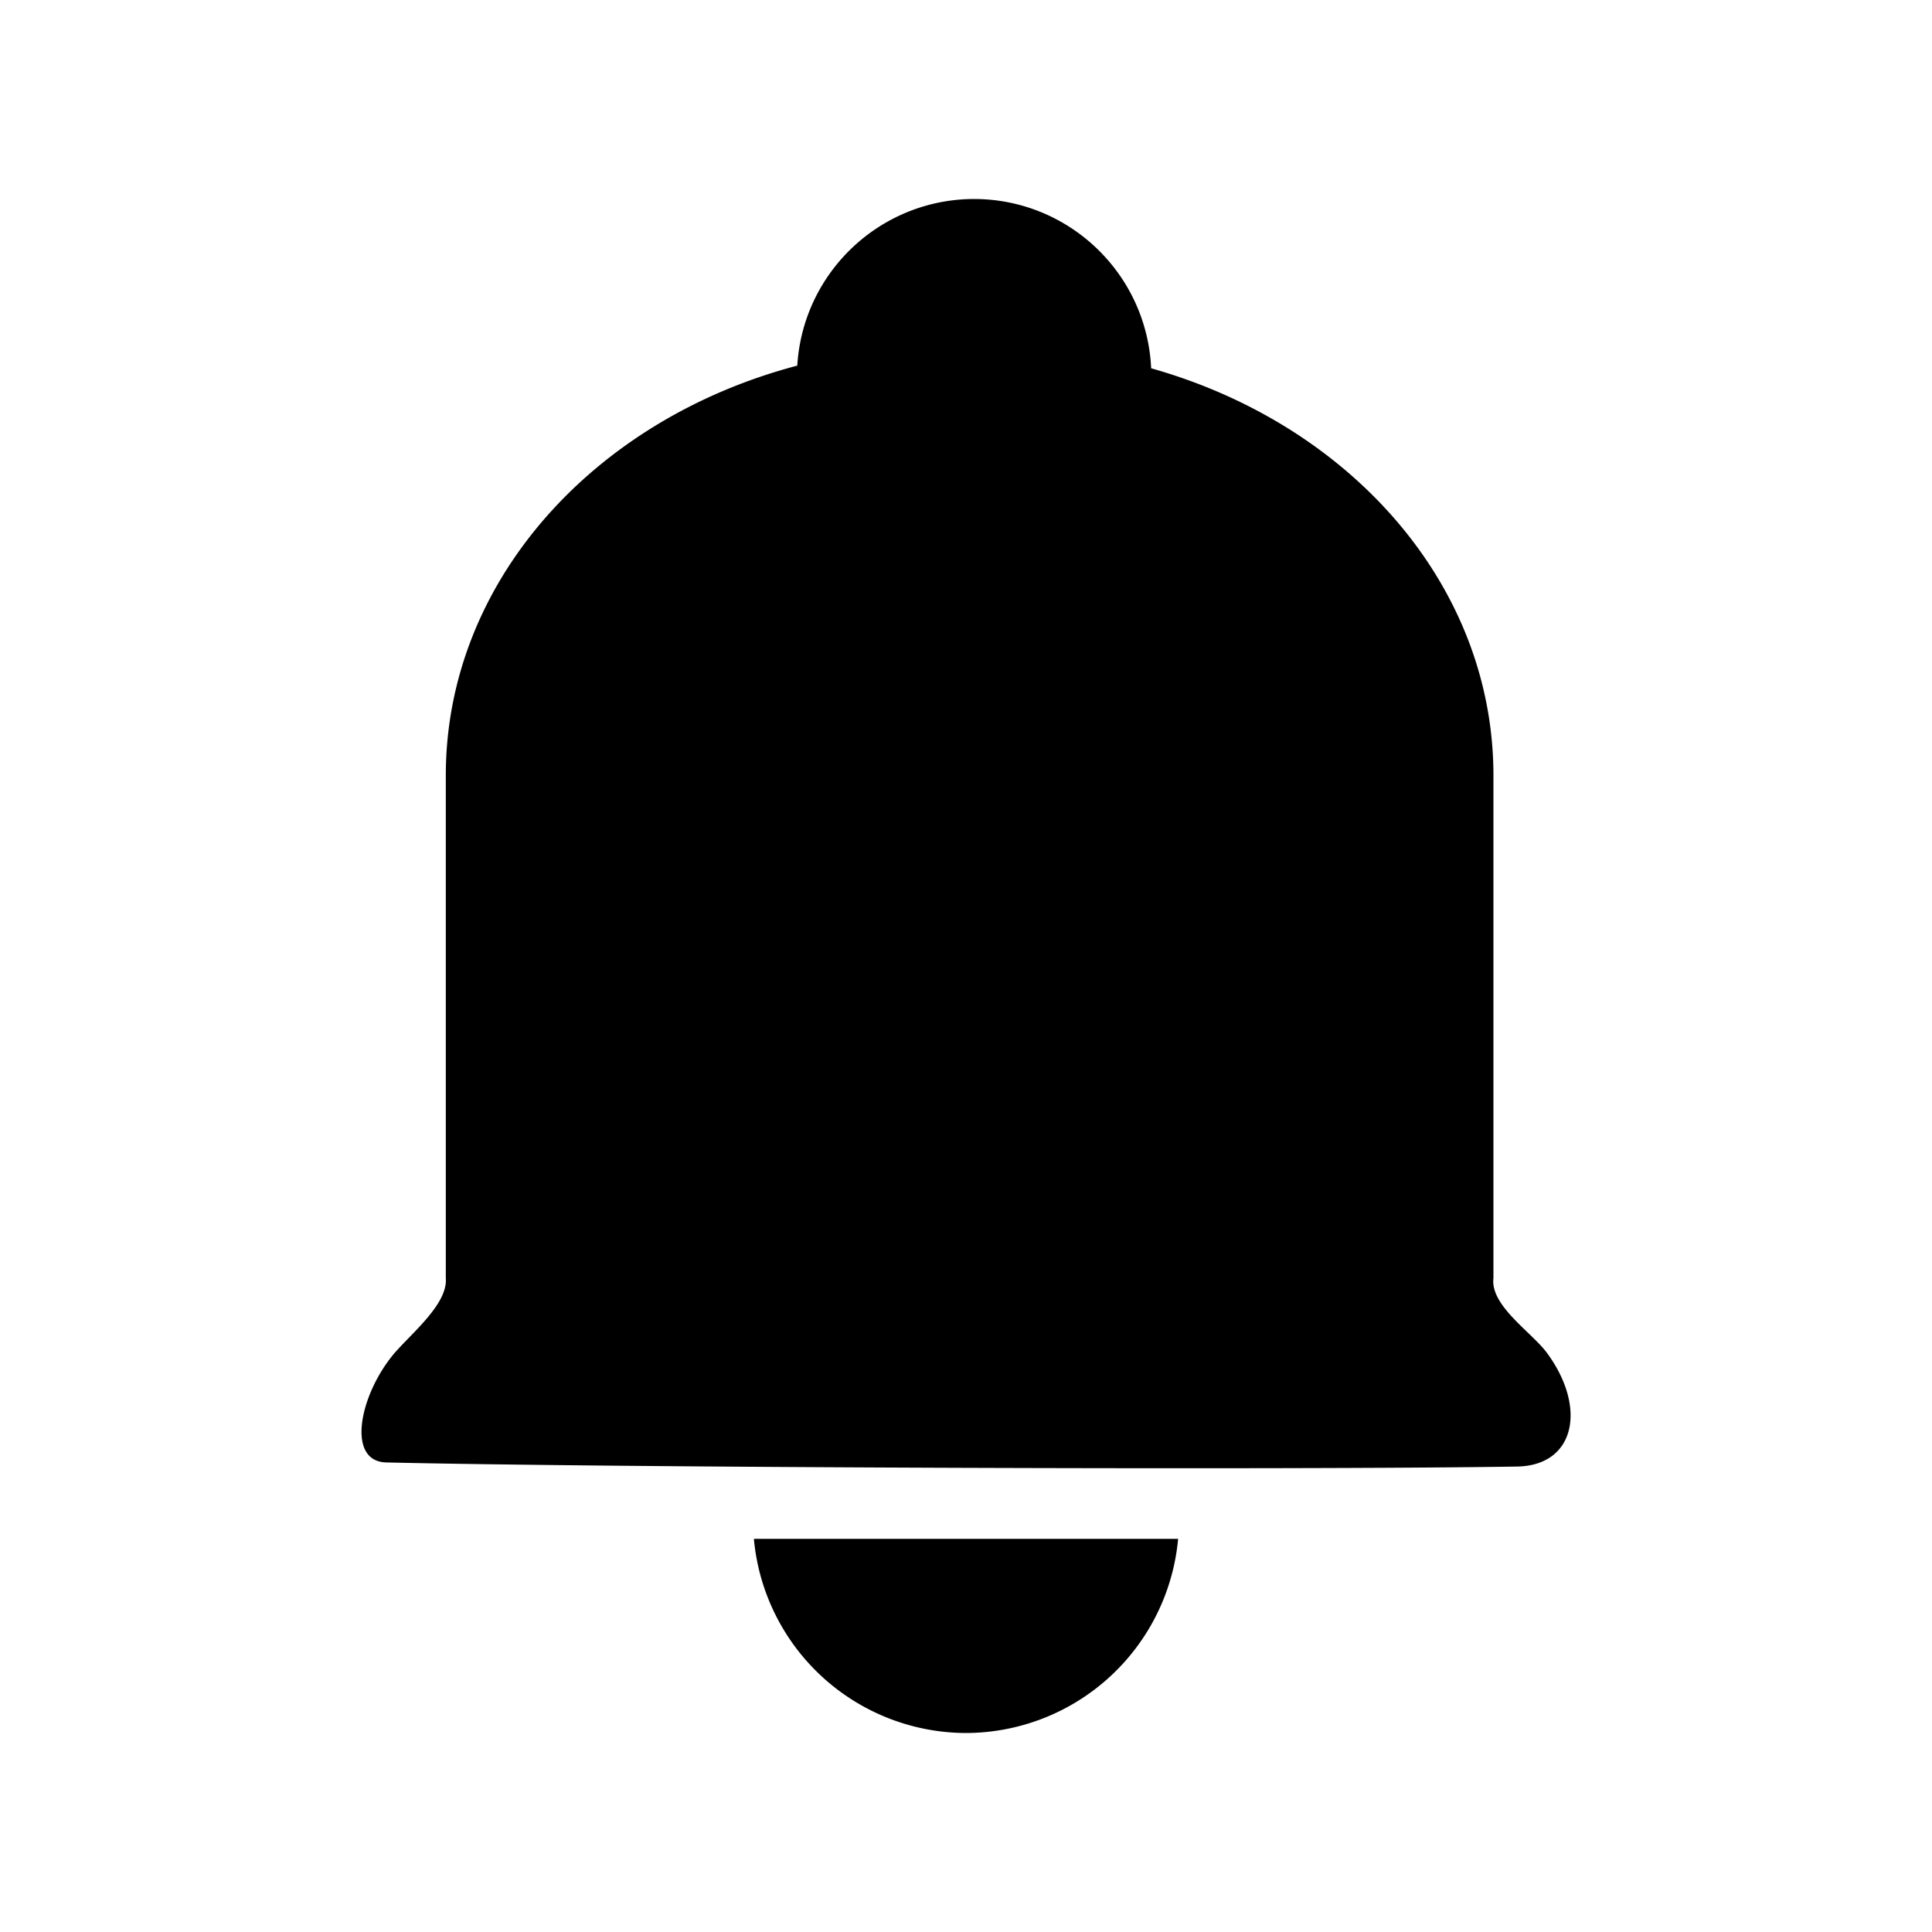 <svg width="24mm" height="24mm" viewBox="0 0 24 24" xmlns="http://www.w3.org/2000/svg">
    <path
        style="stroke-width:1;stroke-linecap:round;stroke-linejoin:round"
        d="M12.098 2.472c-1.163.003-2.123.909-2.194 2.07-2.533.667-4.366 2.688-4.366 5.092v6.245c.026.335-.466.714-.669.968-.412.516-.56 1.309-.07 1.32 2.845.066 11.339.095 14.046.051.724-.012.872-.734.371-1.413-.188-.255-.705-.585-.664-.927V9.634c0-2.367-1.778-4.362-4.252-5.059-.054-1.176-1.023-2.103-2.201-2.103ZM9.365 19.116a2.653 2.653 0 0 0 2.633 2.412 2.653 2.653 0 0 0 2.637-2.412z" />
</svg> 